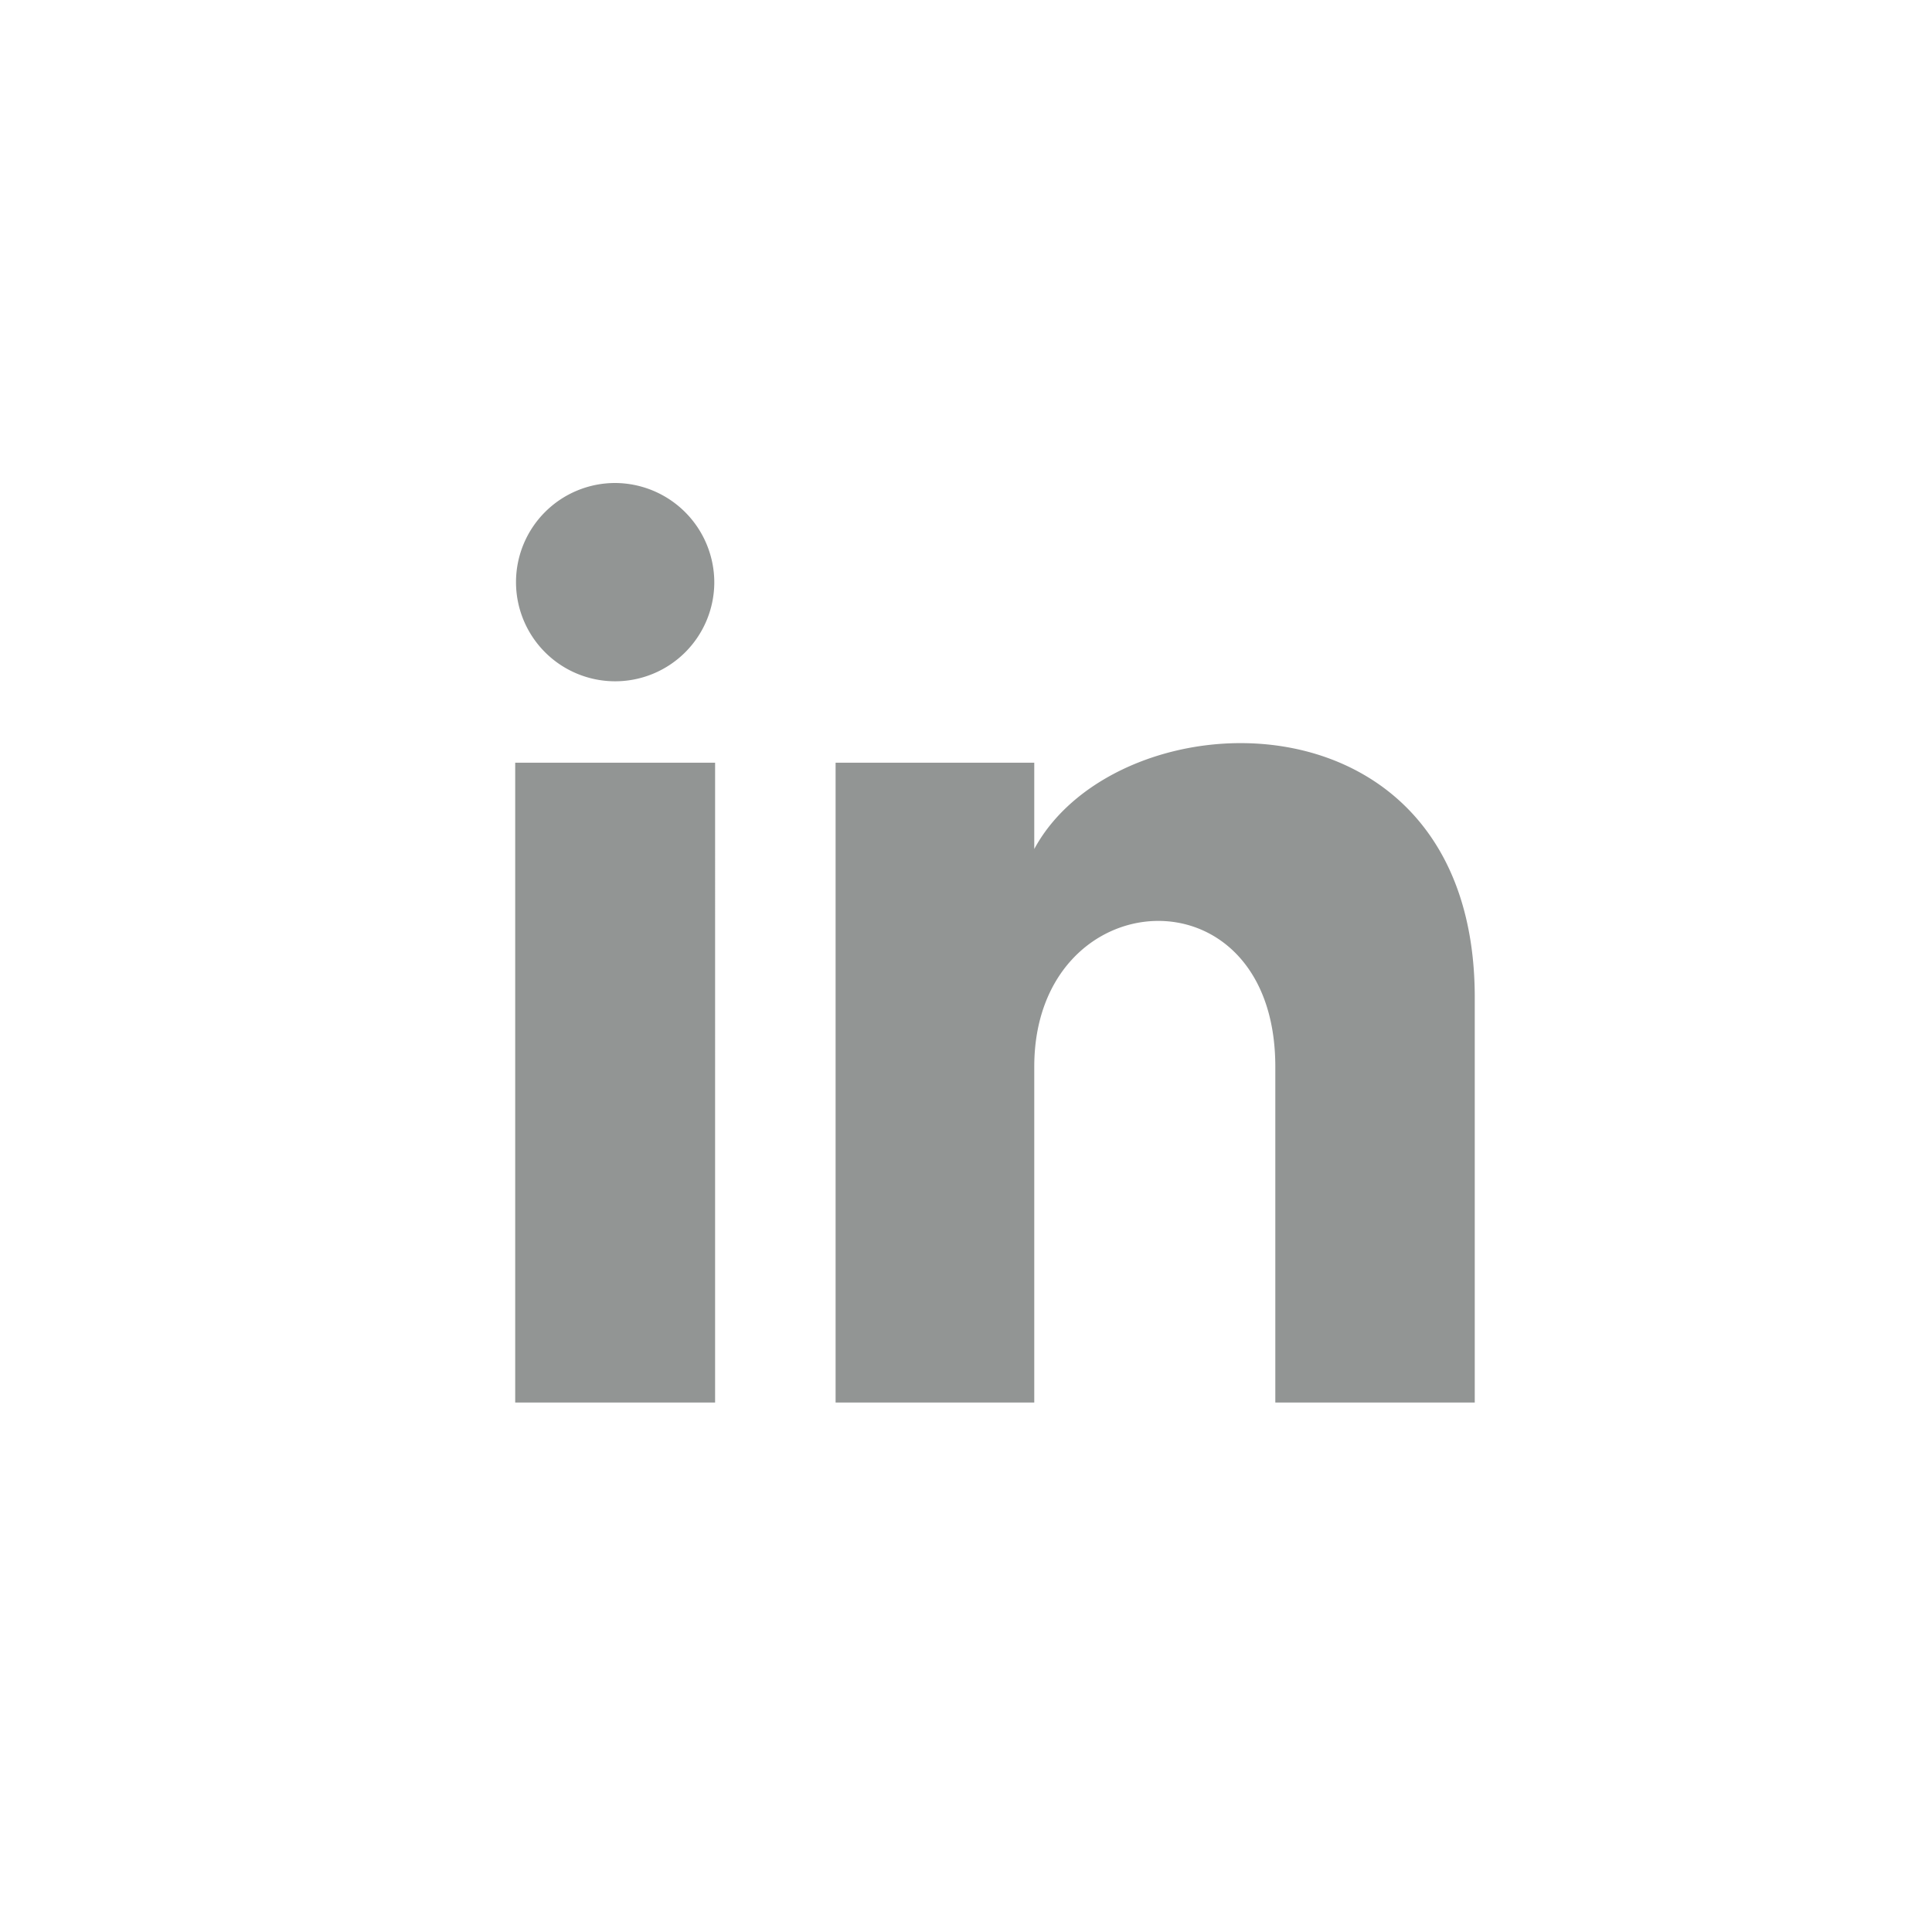 <svg xmlns="http://www.w3.org/2000/svg" xmlns:xlink="http://www.w3.org/1999/xlink" width="60" height="60" viewBox="0 0 60 60">
  <defs>
    <clipPath id="clip-path">
      <circle id="Ellipse_10" data-name="Ellipse 10" cx="30" cy="30" r="30" transform="translate(-11789 -265)" fill="#1473e6"/>
    </clipPath>
  </defs>
  <g id="Mask_Group_15" data-name="Mask Group 15" transform="translate(11789 265)" clip-path="url(#clip-path)">
    <path id="LINKEDIN" d="M6.183,4.1A3.079,3.079,0,1,1,3.1,1,3.091,3.091,0,0,1,6.183,4.1Zm.025,5.587H0V29.557H6.208Zm9.911,0H9.95V29.557h6.17V19.129c0-5.8,7.486-6.273,7.486,0V29.557H29.8V16.978c0-9.784-11.078-9.428-13.68-4.611V9.691Z" transform="translate(-11773 -251)" fill="#929594"/>
  </g>
</svg>
